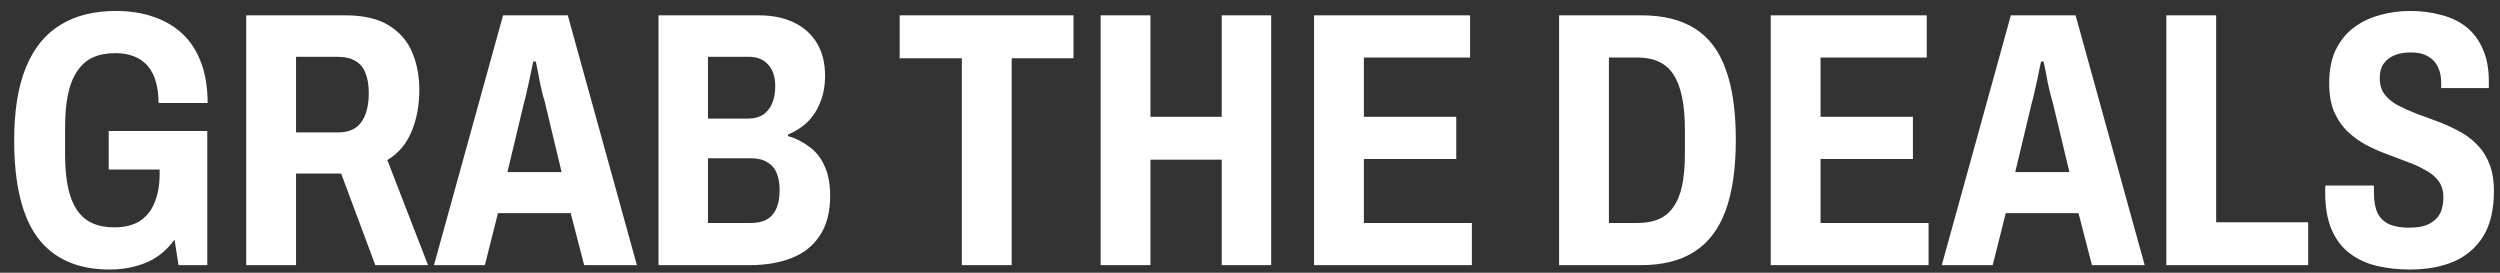 <svg width="165" height="18" viewBox="0 0 165 18" fill="none" xmlns="http://www.w3.org/2000/svg">
<rect x="0" y="0" width="165" height="18" fill="#333333" stroke="none"/>
<path d="M7.224 17.788C5.128 17.788 3.552 17.092 2.496 15.7C1.456 14.308 0.936 12.164 0.936 9.268C0.936 7.316 1.192 5.716 1.704 4.468C2.216 3.204 2.968 2.268 3.96 1.66C4.952 1.036 6.184 0.724 7.656 0.724C8.568 0.724 9.392 0.852 10.128 1.108C10.88 1.364 11.52 1.74 12.048 2.236C12.576 2.732 12.984 3.364 13.272 4.132C13.56 4.9 13.704 5.788 13.704 6.796H10.464C10.464 6.284 10.408 5.828 10.296 5.428C10.184 5.012 10.008 4.66 9.768 4.372C9.528 4.084 9.224 3.868 8.856 3.724C8.504 3.58 8.088 3.508 7.608 3.508C7.032 3.508 6.536 3.604 6.12 3.796C5.704 3.988 5.36 4.292 5.088 4.708C4.816 5.108 4.616 5.612 4.488 6.22C4.36 6.828 4.296 7.556 4.296 8.404V10.156C4.296 11.276 4.408 12.196 4.632 12.916C4.872 13.636 5.224 14.164 5.688 14.5C6.168 14.836 6.784 15.004 7.536 15.004C8.224 15.004 8.784 14.868 9.216 14.596C9.664 14.308 9.992 13.9 10.2 13.372C10.424 12.844 10.536 12.212 10.536 11.476V11.188H7.176V8.644H13.68V17.5H11.784L11.52 15.82C11.216 16.236 10.856 16.596 10.44 16.9C10.024 17.188 9.552 17.404 9.024 17.548C8.496 17.708 7.896 17.788 7.224 17.788ZM16.251 17.5V1.012H22.779C23.979 1.012 24.931 1.228 25.635 1.66C26.355 2.092 26.875 2.684 27.195 3.436C27.515 4.172 27.675 5.004 27.675 5.932C27.675 6.972 27.499 7.9 27.147 8.716C26.811 9.516 26.283 10.132 25.563 10.564L28.251 17.5H24.771L22.515 11.452H19.539V17.5H16.251ZM19.539 8.74H22.323C23.027 8.74 23.539 8.508 23.859 8.044C24.179 7.58 24.339 6.948 24.339 6.148C24.339 5.62 24.267 5.18 24.123 4.828C23.995 4.476 23.779 4.212 23.475 4.036C23.171 3.844 22.763 3.748 22.251 3.748H19.539V8.74ZM28.642 17.5L33.202 1.012H37.474L42.034 17.5H38.554L37.666 14.068H32.866L32.002 17.5H28.642ZM33.49 11.356H37.066L35.962 6.748C35.93 6.62 35.882 6.452 35.818 6.244C35.77 6.02 35.714 5.78 35.65 5.524C35.602 5.268 35.554 5.012 35.506 4.756C35.458 4.5 35.41 4.268 35.362 4.06H35.194C35.146 4.316 35.082 4.62 35.002 4.972C34.938 5.308 34.866 5.636 34.786 5.956C34.722 6.276 34.658 6.54 34.594 6.748L33.49 11.356ZM43.462 17.5V1.012H50.062C50.974 1.012 51.758 1.172 52.414 1.492C53.07 1.812 53.574 2.268 53.926 2.86C54.278 3.452 54.454 4.164 54.454 4.996C54.454 5.668 54.342 6.268 54.118 6.796C53.91 7.308 53.622 7.74 53.254 8.092C52.886 8.428 52.47 8.692 52.006 8.884V8.98C52.518 9.124 52.982 9.356 53.398 9.676C53.83 9.98 54.166 10.396 54.406 10.924C54.662 11.452 54.79 12.116 54.79 12.916C54.79 13.988 54.566 14.86 54.118 15.532C53.686 16.204 53.07 16.7 52.27 17.02C51.47 17.34 50.534 17.5 49.462 17.5H43.462ZM46.726 14.716H49.558C50.198 14.716 50.67 14.54 50.974 14.188C51.294 13.82 51.454 13.268 51.454 12.532C51.454 12.1 51.39 11.732 51.262 11.428C51.134 11.108 50.926 10.868 50.638 10.708C50.366 10.532 49.998 10.444 49.534 10.444H46.726V14.716ZM46.726 7.828H49.342C49.758 7.828 50.102 7.74 50.374 7.564C50.646 7.372 50.846 7.116 50.974 6.796C51.102 6.476 51.166 6.1 51.166 5.668C51.166 5.076 51.014 4.612 50.71 4.276C50.406 3.924 49.974 3.748 49.414 3.748H46.726V7.828ZM63.481 17.5V3.844H59.377V1.012H70.849V3.844H66.769V17.5H63.481ZM72.642 17.5V1.012H75.93V7.708H80.634V1.012H83.898V17.5H80.634V10.54H75.93V17.5H72.642ZM86.728 17.5V1.012H97.025V3.796H90.016V7.708H96.112V10.492H90.016V14.716H97.144V17.5H86.728ZM102.9 17.5V1.012H108.324C109.764 1.012 110.94 1.3 111.852 1.876C112.78 2.452 113.46 3.348 113.892 4.564C114.34 5.764 114.564 7.316 114.564 9.22C114.564 11.108 114.34 12.668 113.892 13.9C113.444 15.116 112.756 16.02 111.828 16.612C110.916 17.204 109.732 17.5 108.276 17.5H102.9ZM106.188 14.716H108.084C108.612 14.716 109.068 14.636 109.452 14.476C109.836 14.316 110.156 14.06 110.412 13.708C110.684 13.34 110.884 12.868 111.012 12.292C111.14 11.7 111.204 10.98 111.204 10.132V8.572C111.204 7.724 111.14 6.996 111.012 6.388C110.884 5.78 110.692 5.284 110.436 4.9C110.18 4.516 109.852 4.236 109.452 4.06C109.068 3.884 108.612 3.796 108.084 3.796H106.188V14.716ZM116.869 17.5V1.012H127.165V3.796H120.157V7.708H126.253V10.492H120.157V14.716H127.285V17.5H116.869ZM128.157 17.5L132.717 1.012H136.989L141.549 17.5H138.069L137.181 14.068H132.381L131.517 17.5H128.157ZM133.005 11.356H136.581L135.477 6.748C135.445 6.62 135.397 6.452 135.333 6.244C135.285 6.02 135.229 5.78 135.165 5.524C135.117 5.268 135.069 5.012 135.021 4.756C134.973 4.5 134.925 4.268 134.877 4.06H134.709C134.661 4.316 134.597 4.62 134.517 4.972C134.453 5.308 134.381 5.636 134.301 5.956C134.237 6.276 134.173 6.54 134.109 6.748L133.005 11.356ZM142.978 17.5V1.012H146.266V14.668H152.338V17.5H142.978ZM159.055 17.788C158.287 17.788 157.559 17.708 156.871 17.548C156.199 17.388 155.607 17.116 155.095 16.732C154.583 16.348 154.183 15.828 153.895 15.172C153.607 14.516 153.463 13.692 153.463 12.7C153.463 12.636 153.463 12.564 153.463 12.484C153.463 12.388 153.471 12.308 153.487 12.244H156.679C156.679 12.308 156.679 12.38 156.679 12.46C156.679 12.54 156.679 12.62 156.679 12.7C156.679 13.26 156.759 13.716 156.919 14.068C157.095 14.404 157.359 14.652 157.711 14.812C158.063 14.956 158.487 15.028 158.983 15.028C159.287 15.028 159.559 15.004 159.799 14.956C160.039 14.908 160.247 14.828 160.423 14.716C160.615 14.604 160.775 14.468 160.903 14.308C161.031 14.148 161.119 13.964 161.167 13.756C161.231 13.532 161.263 13.284 161.263 13.012C161.263 12.596 161.159 12.244 160.951 11.956C160.743 11.668 160.455 11.428 160.087 11.236C159.735 11.028 159.335 10.844 158.887 10.684C158.439 10.508 157.975 10.332 157.495 10.156C157.015 9.98 156.551 9.772 156.103 9.532C155.671 9.292 155.271 8.996 154.903 8.644C154.551 8.292 154.263 7.86 154.039 7.348C153.831 6.836 153.727 6.22 153.727 5.5C153.727 4.652 153.863 3.932 154.135 3.34C154.423 2.732 154.815 2.236 155.311 1.852C155.807 1.468 156.375 1.188 157.015 1.012C157.671 0.82 158.359 0.724 159.079 0.724C159.815 0.724 160.495 0.812 161.119 0.988C161.759 1.148 162.311 1.412 162.775 1.78C163.239 2.148 163.599 2.628 163.855 3.22C164.127 3.812 164.263 4.524 164.263 5.356V5.812H161.119V5.5C161.119 5.068 161.047 4.708 160.903 4.42C160.759 4.116 160.543 3.884 160.255 3.724C159.967 3.548 159.583 3.46 159.103 3.46C158.687 3.46 158.327 3.524 158.023 3.652C157.719 3.78 157.479 3.972 157.303 4.228C157.143 4.468 157.063 4.78 157.063 5.164C157.063 5.58 157.167 5.932 157.375 6.22C157.599 6.508 157.887 6.748 158.239 6.94C158.607 7.132 159.015 7.316 159.463 7.492C159.911 7.652 160.367 7.82 160.831 7.996C161.311 8.172 161.775 8.38 162.223 8.62C162.671 8.844 163.071 9.132 163.423 9.484C163.791 9.836 164.079 10.268 164.287 10.78C164.495 11.292 164.599 11.9 164.599 12.604C164.599 13.82 164.367 14.812 163.903 15.58C163.439 16.332 162.791 16.892 161.959 17.26C161.127 17.612 160.159 17.788 159.055 17.788Z" fill="white"/>
</svg>
